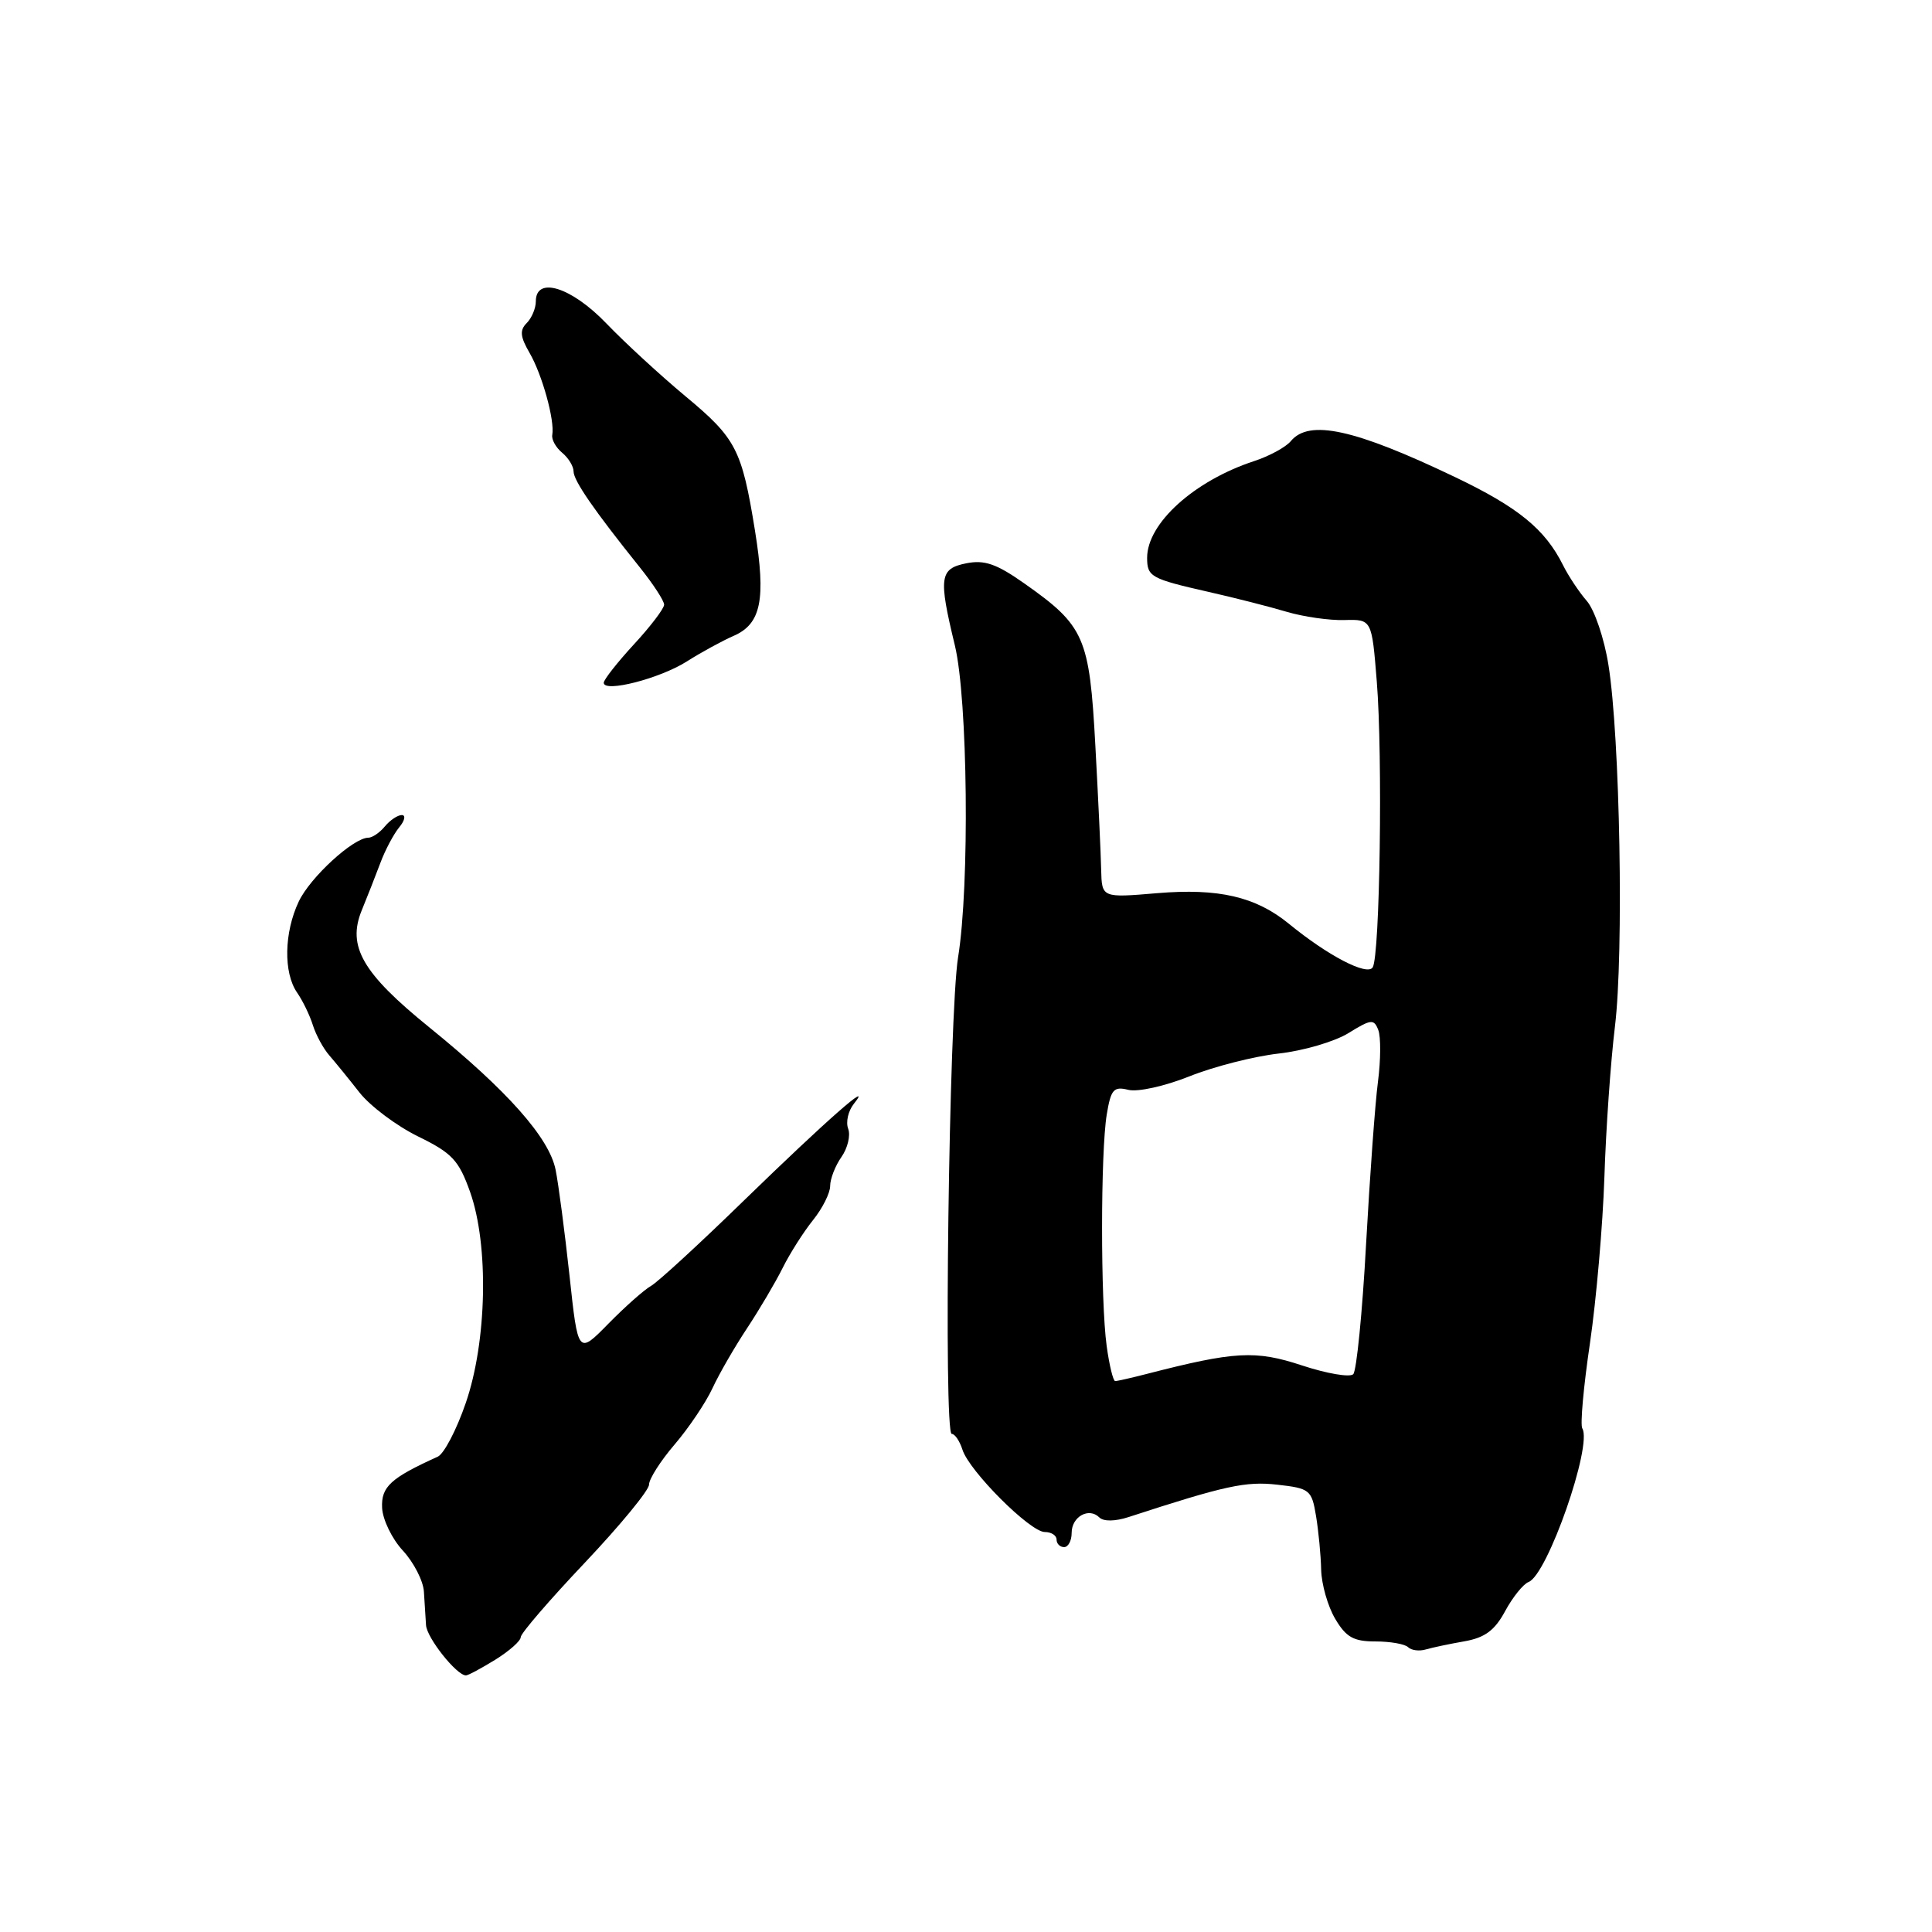 <?xml version="1.0" encoding="UTF-8" standalone="no"?>
<!DOCTYPE svg PUBLIC "-//W3C//DTD SVG 1.1//EN" "http://www.w3.org/Graphics/SVG/1.1/DTD/svg11.dtd" >
<svg xmlns="http://www.w3.org/2000/svg" xmlns:xlink="http://www.w3.org/1999/xlink" version="1.1" viewBox="0 0 256 256">
 <g >
 <path fill="currentColor"
d=" M 65.63 219.92 C 67.48 218.77 69.00 217.43 69.00 216.93 C 69.00 216.43 72.83 211.99 77.50 207.06 C 82.17 202.12 86.00 197.47 86.00 196.72 C 86.00 195.97 87.53 193.57 89.40 191.39 C 91.27 189.20 93.52 185.86 94.40 183.96 C 95.28 182.06 97.35 178.47 98.99 176.00 C 100.62 173.53 102.75 169.93 103.71 168.00 C 104.67 166.07 106.48 163.23 107.73 161.67 C 108.98 160.12 110.00 158.08 110.00 157.15 C 110.00 156.21 110.67 154.48 111.50 153.30 C 112.32 152.13 112.72 150.45 112.39 149.57 C 112.05 148.69 112.39 147.20 113.14 146.26 C 115.84 142.88 109.56 148.40 98.66 158.99 C 92.73 164.77 87.15 169.90 86.25 170.40 C 85.36 170.90 82.82 173.15 80.61 175.40 C 76.59 179.50 76.59 179.50 75.46 169.00 C 74.83 163.22 74.01 156.93 73.62 155.00 C 72.77 150.76 67.23 144.51 56.85 136.10 C 48.03 128.95 45.98 125.40 47.93 120.63 C 48.64 118.91 49.74 116.09 50.39 114.37 C 51.03 112.64 52.17 110.51 52.90 109.62 C 53.64 108.73 53.79 108.00 53.24 108.00 C 52.69 108.00 51.68 108.68 51.00 109.50 C 50.32 110.33 49.33 111.00 48.81 111.00 C 46.83 111.00 41.11 116.24 39.59 119.45 C 37.64 123.56 37.54 128.89 39.37 131.53 C 40.12 132.61 41.06 134.56 41.46 135.85 C 41.87 137.14 42.84 138.94 43.64 139.85 C 44.43 140.76 46.23 142.97 47.64 144.77 C 49.06 146.57 52.54 149.18 55.39 150.58 C 59.91 152.79 60.79 153.73 62.29 157.94 C 64.79 165.00 64.53 177.76 61.71 185.92 C 60.50 189.45 58.83 192.65 58.00 193.02 C 51.77 195.84 50.50 197.00 50.63 199.78 C 50.70 201.35 51.94 203.91 53.38 205.46 C 54.82 207.02 56.08 209.46 56.17 210.90 C 56.27 212.33 56.39 214.32 56.45 215.33 C 56.54 217.01 60.50 222.00 61.74 222.00 C 62.03 222.00 63.78 221.06 65.63 219.92 Z  M 194.06 217.48 C 196.76 217.00 198.07 216.03 199.44 213.48 C 200.44 211.63 201.84 209.89 202.55 209.62 C 205.05 208.66 211.04 191.49 209.66 189.26 C 209.37 188.79 209.83 183.71 210.68 177.96 C 211.52 172.21 212.38 162.32 212.59 156.00 C 212.79 149.68 213.42 140.68 213.99 136.00 C 215.17 126.32 214.66 97.65 213.13 88.13 C 212.58 84.62 211.28 80.80 210.26 79.63 C 209.24 78.46 207.82 76.32 207.11 74.89 C 204.74 70.13 201.18 67.22 192.79 63.21 C 179.47 56.84 173.47 55.53 171.04 58.45 C 170.38 59.25 168.19 60.44 166.17 61.10 C 158.23 63.71 152.00 69.34 152.00 73.91 C 152.00 76.42 152.48 76.69 160.14 78.43 C 163.64 79.22 168.30 80.41 170.50 81.07 C 172.70 81.72 176.14 82.22 178.13 82.16 C 181.77 82.06 181.77 82.06 182.43 90.28 C 183.23 100.14 182.85 126.62 181.89 128.18 C 181.16 129.35 175.96 126.64 170.78 122.40 C 166.38 118.81 161.47 117.67 153.33 118.35 C 146.00 118.97 146.00 118.97 145.91 115.24 C 145.87 113.18 145.52 105.78 145.14 98.79 C 144.36 84.39 143.72 82.93 135.69 77.28 C 132.04 74.71 130.44 74.16 128.04 74.64 C 124.50 75.35 124.34 76.48 126.52 85.50 C 128.24 92.61 128.50 117.35 126.95 126.85 C 125.75 134.28 125.01 190.00 126.11 190.00 C 126.53 190.00 127.16 190.94 127.53 192.09 C 128.43 194.93 136.50 203.00 138.44 203.00 C 139.30 203.00 140.00 203.45 140.00 204.00 C 140.00 204.55 140.45 205.00 141.00 205.00 C 141.55 205.00 142.00 204.15 142.00 203.11 C 142.00 200.96 144.29 199.69 145.67 201.07 C 146.22 201.62 147.76 201.60 149.54 201.02 C 162.34 196.85 165.07 196.25 169.26 196.73 C 173.55 197.21 173.81 197.42 174.38 200.87 C 174.71 202.87 175.02 206.07 175.06 208.00 C 175.11 209.93 175.94 212.85 176.92 214.50 C 178.36 216.94 179.35 217.50 182.25 217.50 C 184.21 217.50 186.16 217.84 186.58 218.26 C 187.01 218.68 188.06 218.82 188.93 218.56 C 189.79 218.31 192.10 217.82 194.06 217.48 Z  M 91.00 87.65 C 92.92 86.43 95.73 84.90 97.22 84.25 C 100.85 82.67 101.51 79.43 100.04 70.32 C 98.30 59.55 97.54 58.08 90.82 52.50 C 87.52 49.75 82.81 45.42 80.37 42.88 C 75.73 38.04 71.00 36.55 71.00 39.93 C 71.00 40.85 70.46 42.14 69.79 42.81 C 68.84 43.76 68.93 44.62 70.17 46.76 C 71.84 49.63 73.52 55.70 73.18 57.62 C 73.06 58.23 73.65 59.30 74.49 59.99 C 75.32 60.68 76.00 61.79 76.00 62.46 C 76.00 63.68 78.70 67.60 84.75 75.14 C 86.54 77.37 88.00 79.61 88.00 80.12 C 88.00 80.63 86.20 83.00 84.00 85.38 C 81.80 87.77 80.00 90.06 80.00 90.47 C 80.00 91.82 87.42 89.92 91.00 87.65 Z  M 146.64 178.36 C 145.82 172.41 145.83 152.65 146.65 147.68 C 147.20 144.34 147.57 143.93 149.51 144.41 C 150.75 144.72 154.33 143.93 157.61 142.62 C 160.85 141.32 166.17 139.97 169.43 139.60 C 172.69 139.24 176.85 138.02 178.68 136.89 C 181.68 135.03 182.06 135.00 182.63 136.48 C 182.98 137.39 182.96 140.46 182.59 143.31 C 182.21 146.17 181.51 155.88 181.01 164.89 C 180.52 173.91 179.75 181.65 179.31 182.09 C 178.86 182.53 175.81 182.01 172.53 180.93 C 166.36 178.89 163.63 179.04 151.88 182.07 C 149.90 182.58 148.04 183.00 147.77 183.00 C 147.50 183.00 146.99 180.91 146.64 178.36 Z "/>
</g>
</svg>